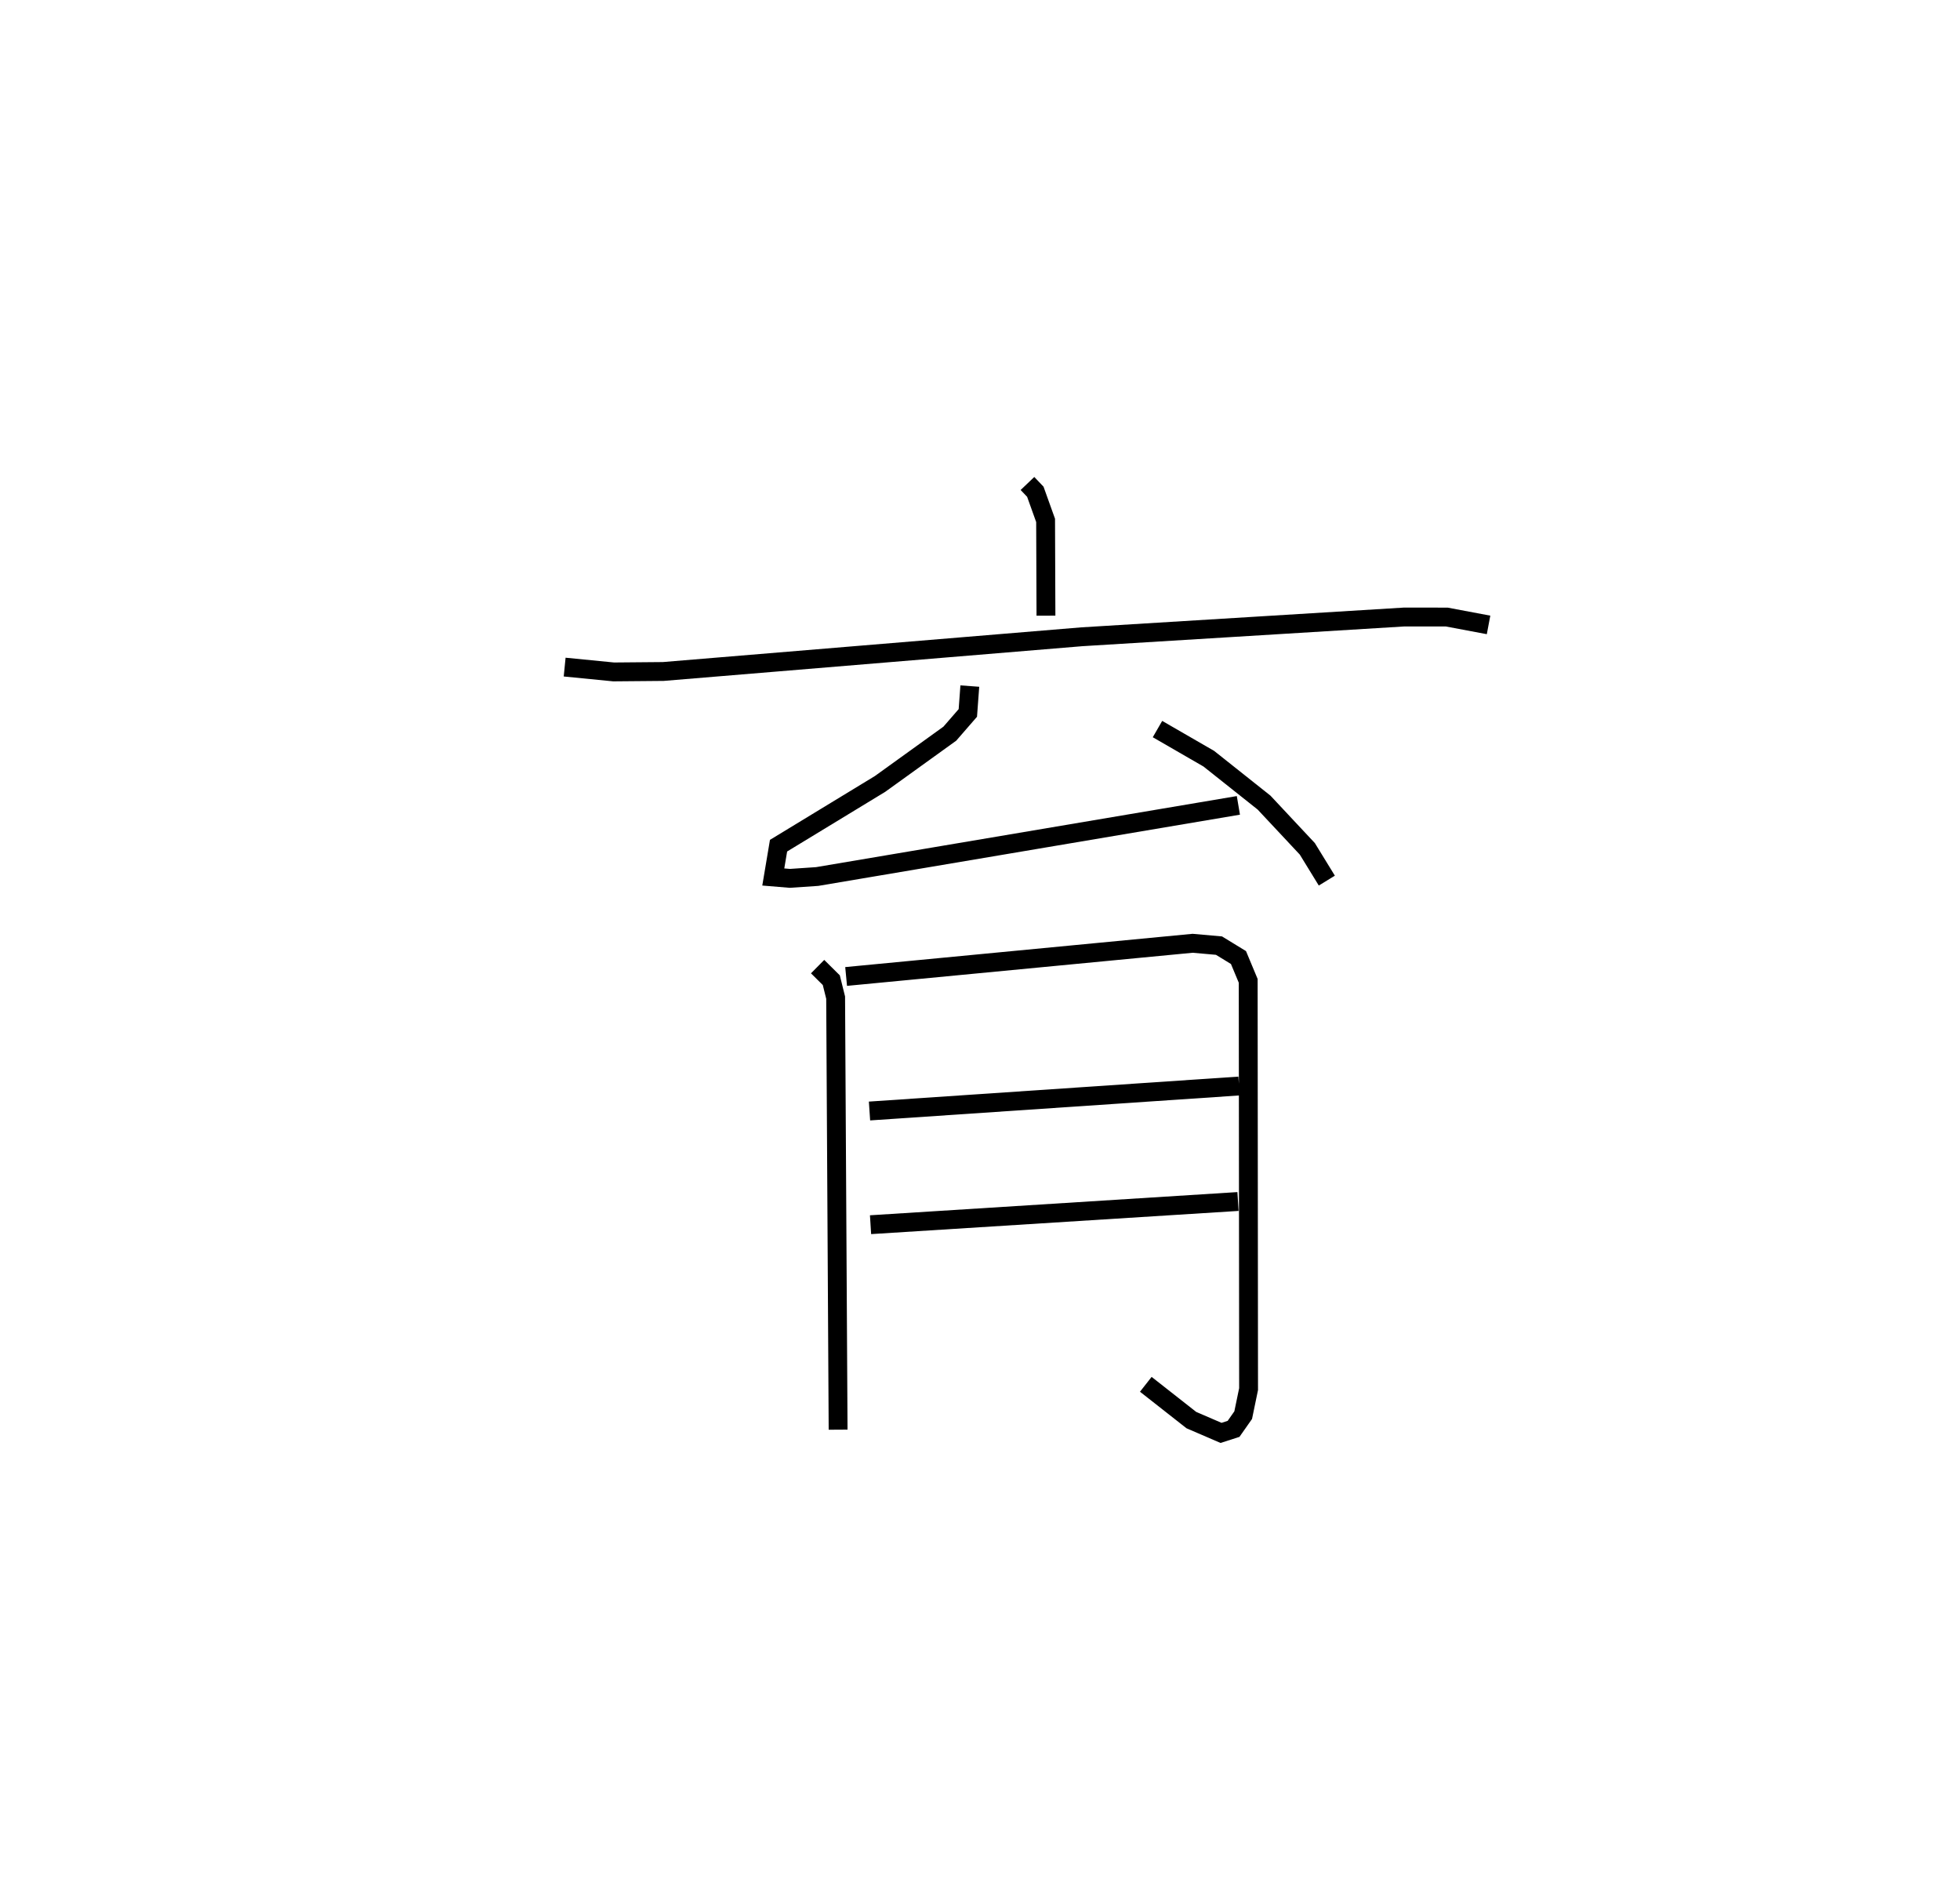 <?xml version="1.0" encoding="utf-8" ?>
<svg baseProfile="full" height="100.971" version="1.1" width="103.946" xmlns="http://www.w3.org/2000/svg" xmlns:ev="http://www.w3.org/2001/xml-events" xmlns:xlink="http://www.w3.org/1999/xlink"><defs /><rect fill="white" height="100.971" width="103.946" x="0" y="0" /><path d="M25,25 m0.0,0.0 m29.49,0.635 l0.417,0.437 0.545,1.52 l0.019,5.052 m-25.525,2.726 l2.597,0.256 2.633,-0.023 l22.19,-1.84 17.101,-1.048 l2.26,0.002 2.217,0.417 m-27.511,3.243 l-0.105,1.424 -0.955,1.099 l-3.702,2.666 -5.382,3.273 l-0.279,1.66 0.881,0.073 l1.447,-0.098 22.338,-3.772 m-4.29,-4.046 l2.721,1.571 2.931,2.328 l2.295,2.452 1.034,1.684 m-27.006,4.56 l0.726,0.719 0.23,0.924 l0.131,22.909 m0.425,-24.029 l18.377,-1.76 1.398,0.124 l1.033,0.632 0.516,1.236 l0.02,21.646 -0.286,1.381 l-0.51,0.727 -0.665,0.214 l-1.574,-0.679 -2.416,-1.897 m-14.653,-14.491 l19.597,-1.325 m-19.542,7.353 l19.488,-1.23 " fill="none" stroke="black" stroke-width="1" /></svg>